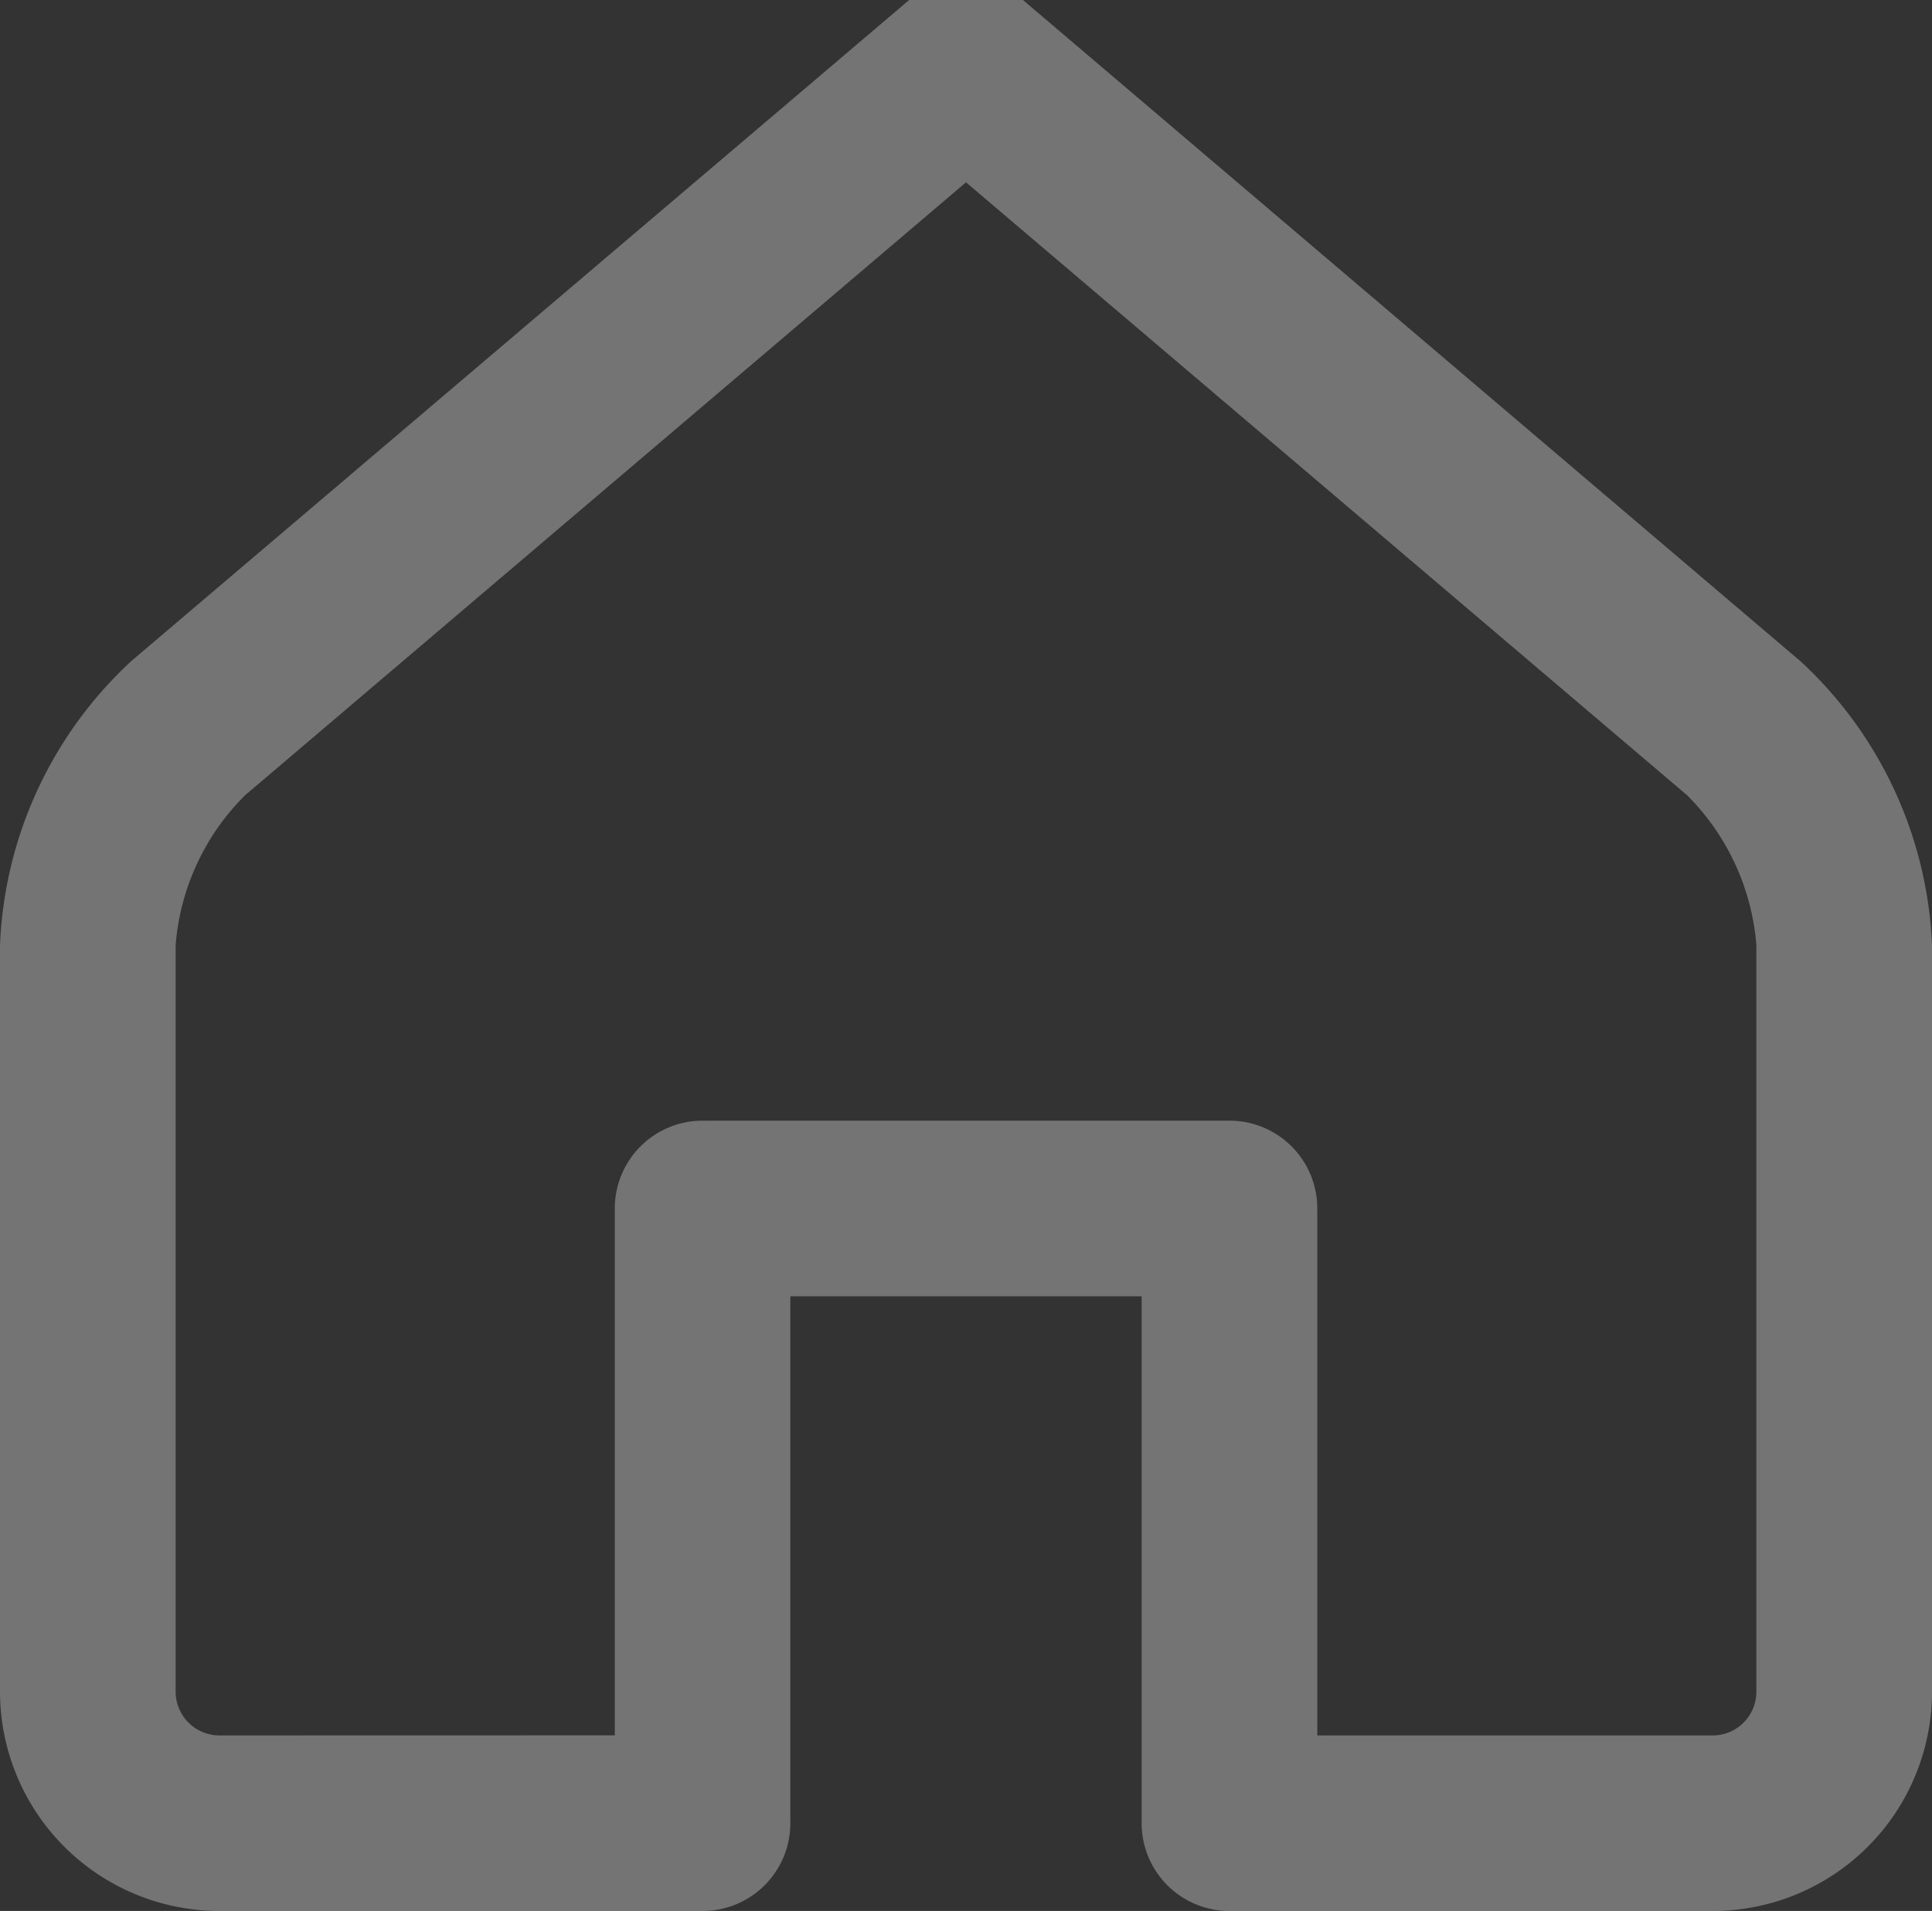    <svg xmlns="http://www.w3.org/2000/svg" width="20.8" height="20.575" viewBox="0 0 20.8 20.575">
                                <rect x="0" y="0" width="20.8" height="20.575" fill="#333333" stroke="none"/>
                                <g id="icon" transform="translate(-90.498 -7.125)" opacity="0.32">
                                    <path
                                        id="path"
                                        d="M14.291,21.855a.945.945,0,0,0,.945.945h5.2A2.361,2.361,0,0,0,22.8,20.433V12.4a4.41,4.41,0,0,0-1.413-3.053L13.013,2.225H11.788L3.413,9.343A4.409,4.409,0,0,0,2,12.4v8.036A2.363,2.363,0,0,0,4.364,22.8h5.2a.945.945,0,0,0,.945-.945V16.182h3.782Zm-9.927-.945a.472.472,0,0,1-.473-.476V12.4a2.559,2.559,0,0,1,.747-1.612l7.762-6.6,2.068,1.758,5.694,4.84a2.567,2.567,0,0,1,.747,1.612v8.036a.47.47,0,0,1-.47.476H16.182V15.236a.945.945,0,0,0-.945-.945H9.564a.945.945,0,0,0-.945.945v5.673Z"
                                        transform="translate(88.498 4.9)"
                                        fill="#fff"
                                    />
                                </g>
                            </svg>